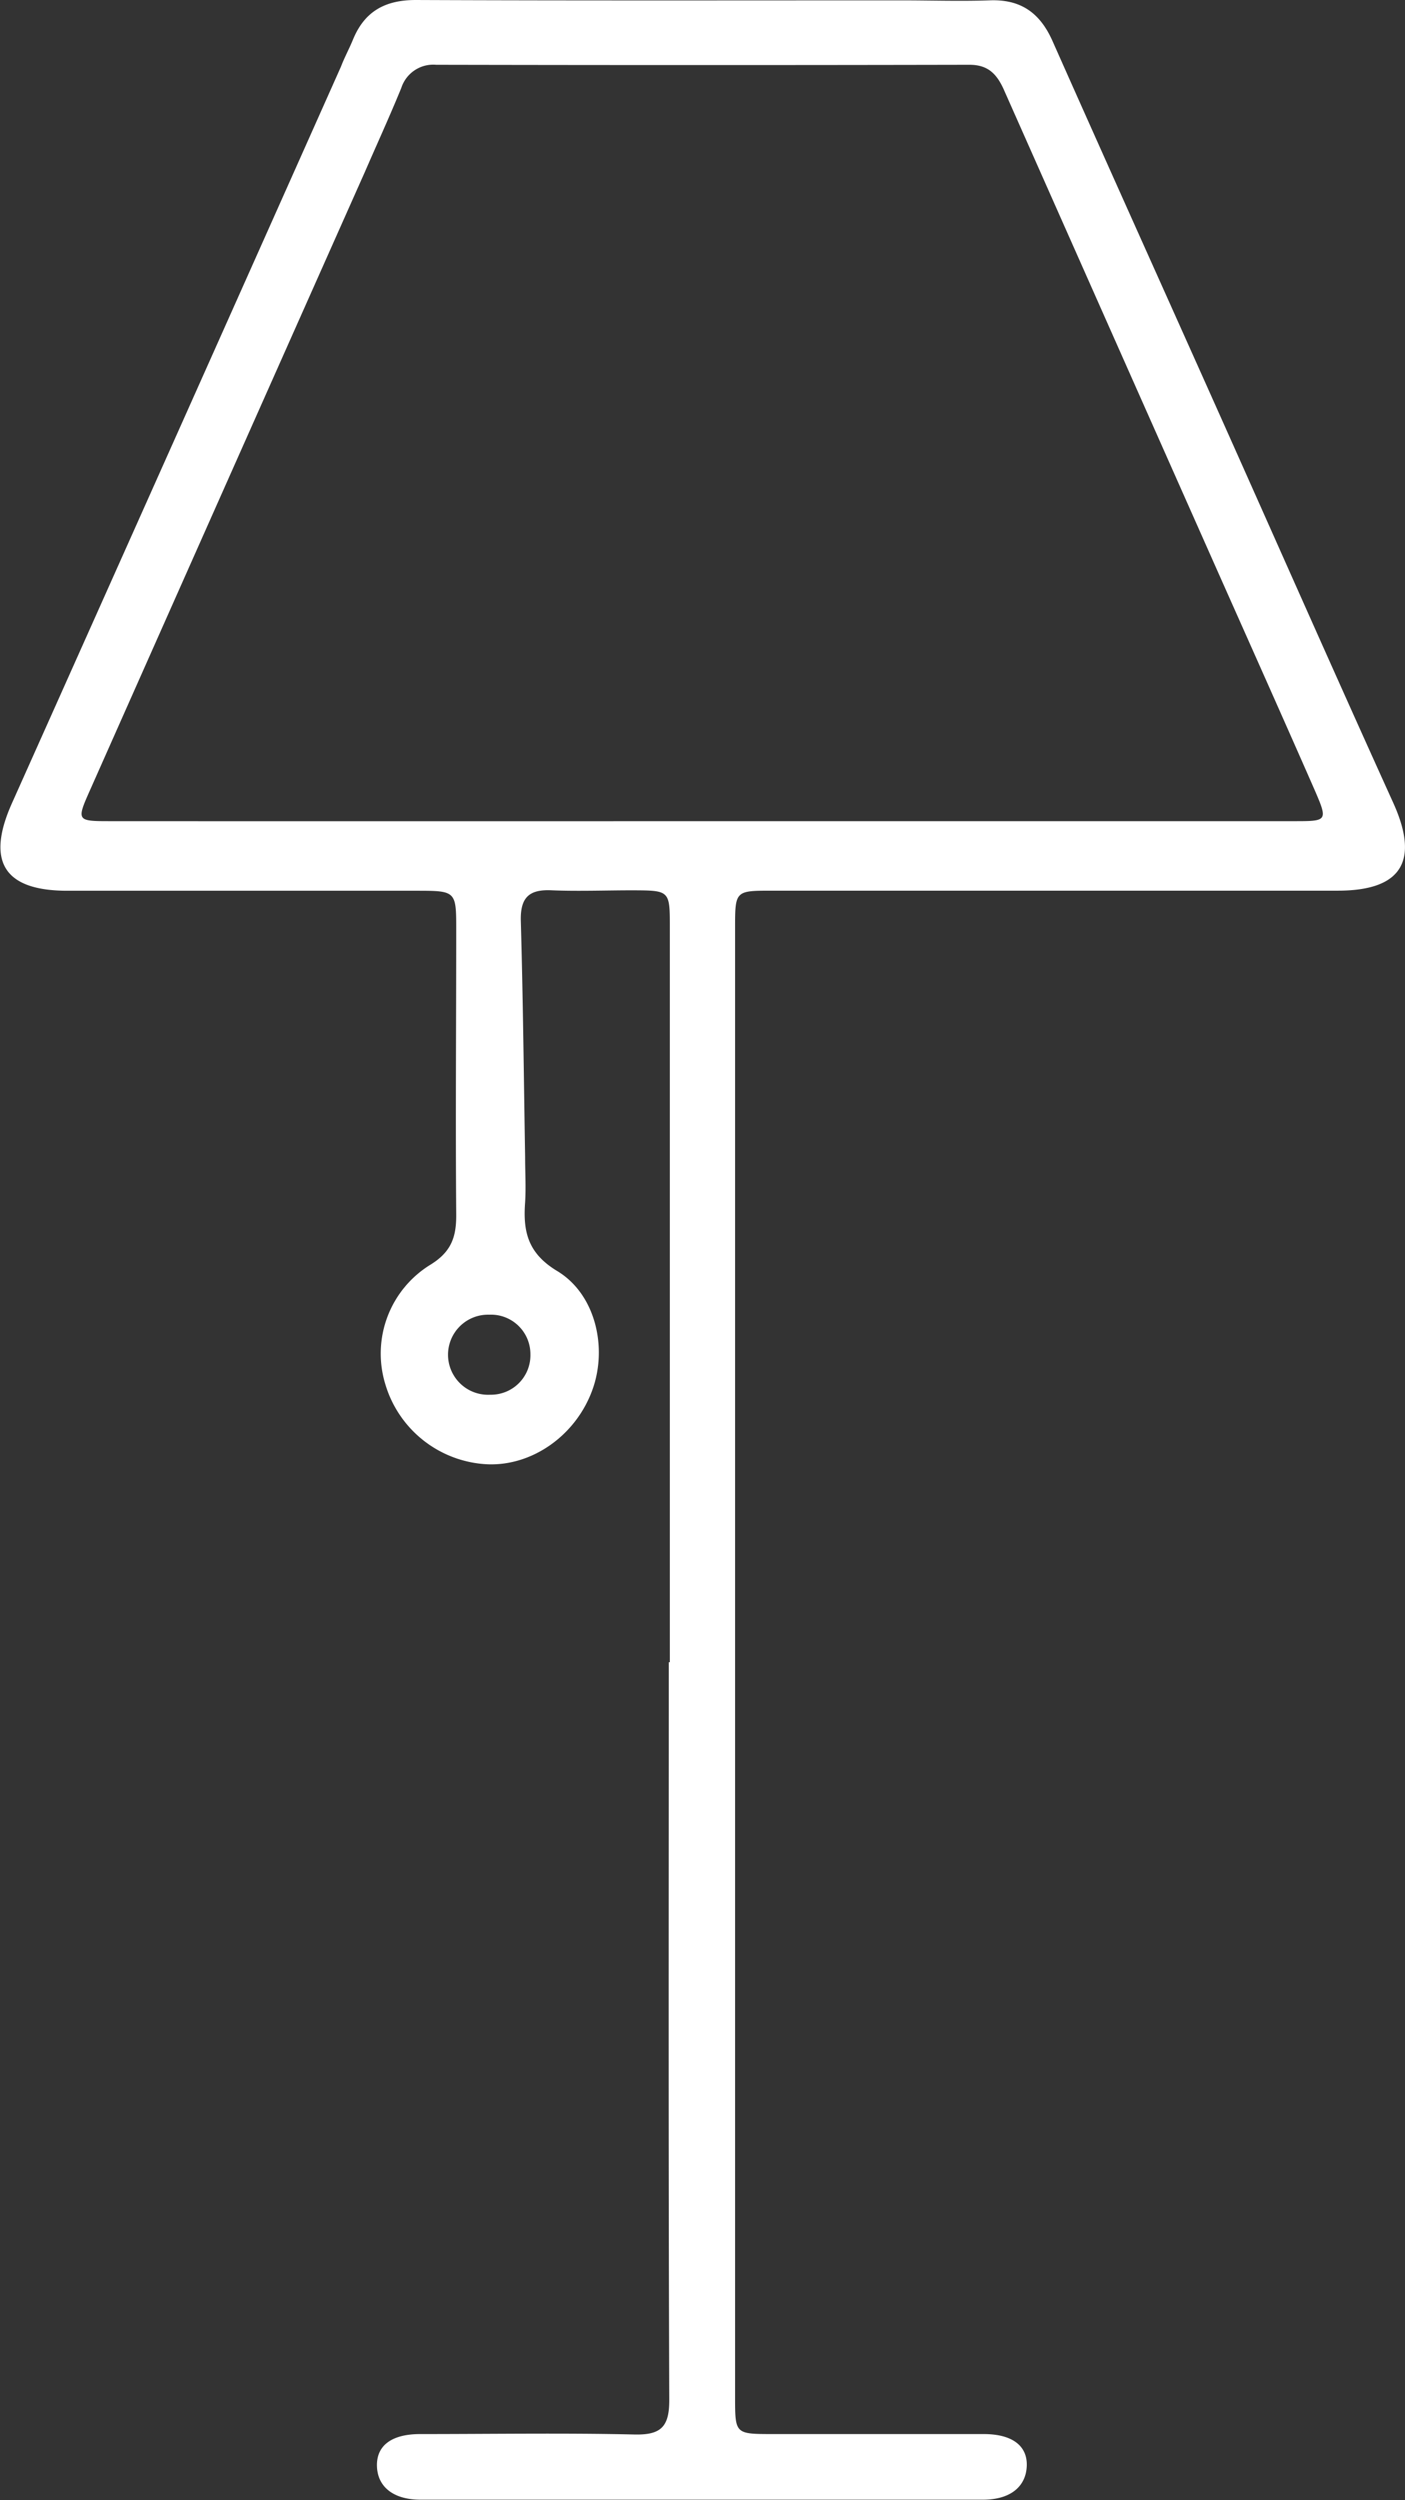 <svg xmlns="http://www.w3.org/2000/svg" viewBox="0 0 196.2 348.93"><rect x="0" y="0" width="196.2" height="348.93" fill="#333333" stroke="none"/><defs><style>.cls-1{fill:#fff;}</style></defs><g id="Layer_2" data-name="Layer 2"><g id="Layer_1-2" data-name="Layer 1"><path class="cls-1" d="M93.54,232q0-51.27,0-102.53c0-5.18,0-5.19-5.21-5.21-3.75,0-7.5.15-11.23,0-3.22-.17-4.46,1-4.37,4.29.31,11,.42,21.93.6,32.9,0,2.12.13,4.25,0,6.36-.3,4.06.36,7.1,4.47,9.58,5.39,3.24,7.08,10.75,4.9,16.66-2.31,6.29-8.34,10.55-14.59,10.32a15.64,15.64,0,0,1-14.33-11.27,14.56,14.56,0,0,1,6.35-16.6c2.93-1.81,3.6-3.9,3.58-7-.11-13.22,0-26.44,0-39.66,0-5.51,0-5.52-5.69-5.52q-24.33,0-48.64,0c-8.85,0-11.34-4.11-7.71-12.22q23-51.37,45.94-102.79C48.11,8,48.77,6.8,49.29,5.53,50.91,1.58,53.78,0,58.07,0c22.58.1,45.15.05,67.73.05,4.11,0,8.24.14,12.35,0,4.3-.18,7,1.66,8.77,5.55,7.8,17.55,15.69,35.05,23.53,52.58,8.05,18,16,36,24.14,53.94,3.64,8.09,1.11,12.19-7.77,12.19q-39.47,0-78.95,0c-5.2,0-5.22,0-5.22,5.21q0,102.51,0,205c0,5.18,0,5.19,5.17,5.2,9.85,0,19.7,0,29.56,0,4,0,6.13,1.66,6,4.5s-2.29,4.65-6.08,4.66q-39.28,0-78.57,0c-3.8,0-6-1.8-6.09-4.66s2-4.49,6-4.5c10,0,20-.17,29.94.06,3.79.09,4.9-1.12,4.88-4.9-.13-34.29-.07-68.59-.07-102.89ZM98,114.61q41.34,0,82.69,0c4.71,0,4.78,0,2.84-4.47-4.36-9.93-8.79-19.83-13.2-29.74q-15.11-34-30.2-68c-1-2.17-2.24-3.36-4.77-3.36q-37.23.08-74.46,0a4.69,4.69,0,0,0-4.86,3.23C54.45,16.16,52.69,20,51,23.89Q31.74,67.13,12.53,110.37c-1.86,4.18-1.78,4.24,2.8,4.24Q56.69,114.63,98,114.61ZM74.07,189a5.51,5.51,0,0,0-5.76-5.51,5.59,5.59,0,1,0,.14,11.17A5.51,5.51,0,0,0,74.07,189Z"/></g></g></svg>
